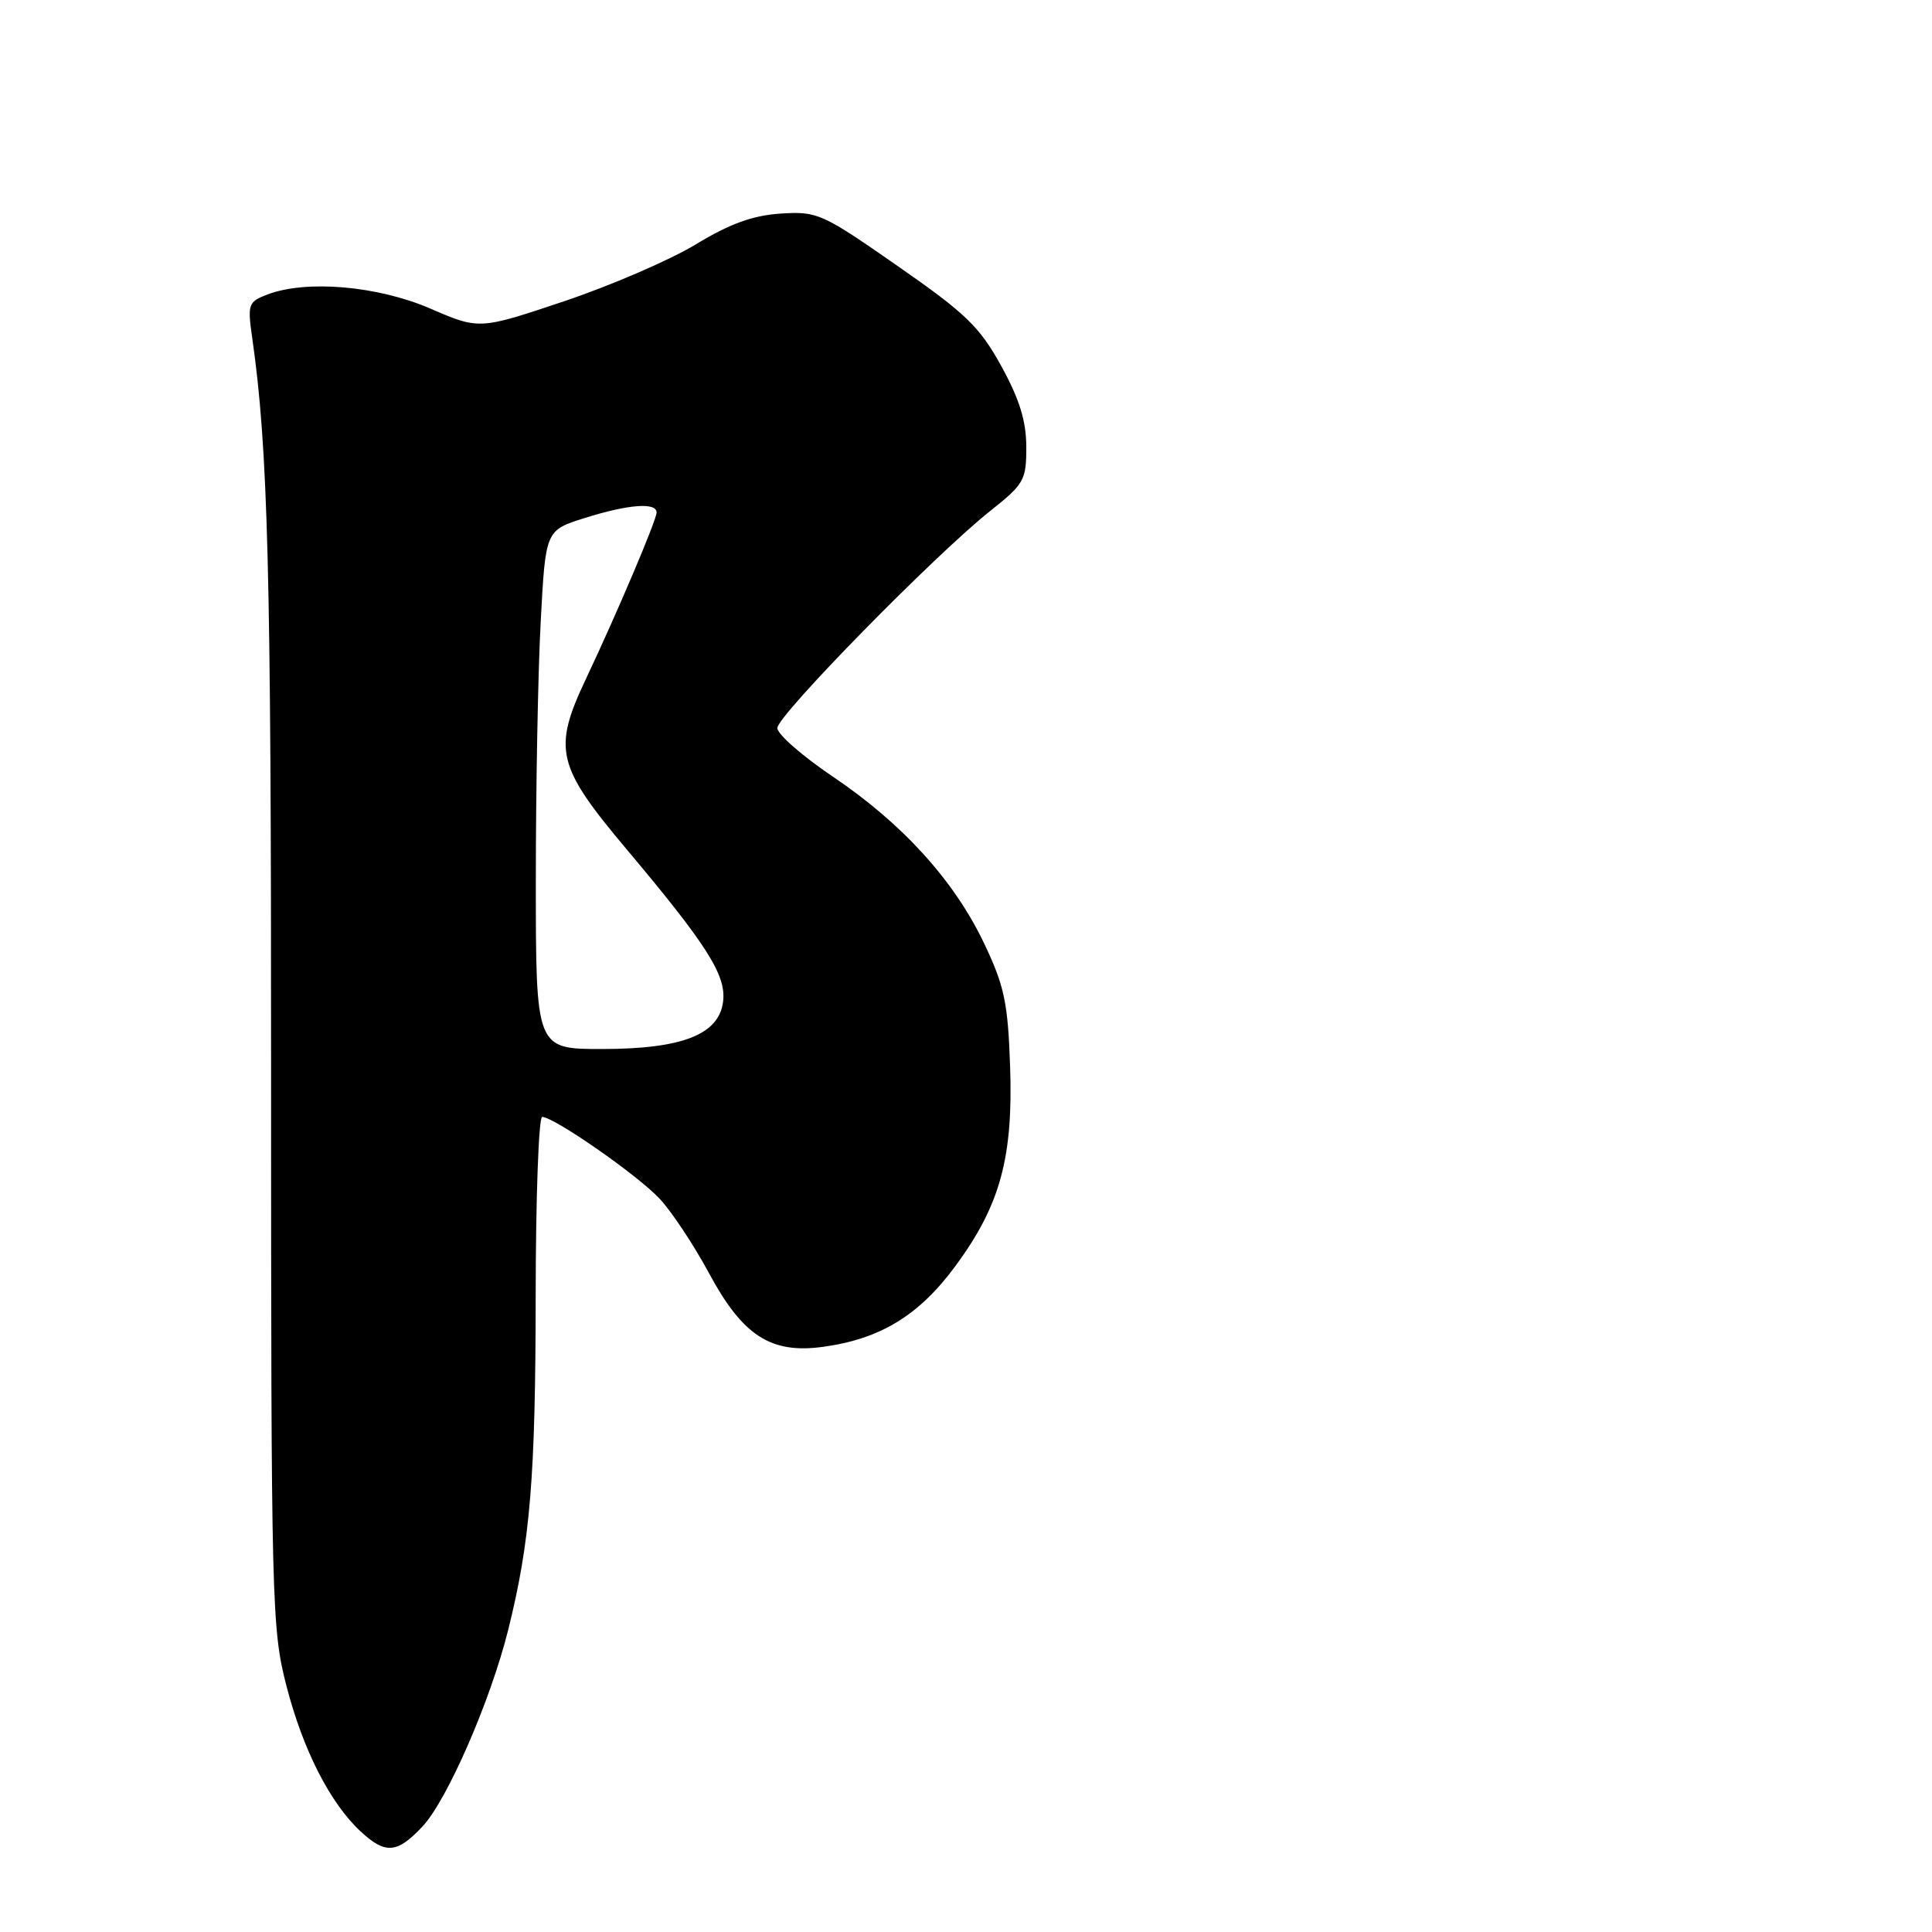 <?xml version="1.0" encoding="UTF-8" standalone="no"?>
<!DOCTYPE svg PUBLIC "-//W3C//DTD SVG 1.1//EN" "http://www.w3.org/Graphics/SVG/1.1/DTD/svg11.dtd" >
<svg xmlns="http://www.w3.org/2000/svg" xmlns:xlink="http://www.w3.org/1999/xlink" version="1.1" viewBox="0 0 256 256">
 <g >
 <path fill="currentColor"
d=" M 56.00 242.00 C 59.26 238.51 65.00 225.34 67.33 216.00 C 70.26 204.25 70.96 195.80 70.98 171.75 C 70.99 158.69 71.38 148.00 71.84 148.00 C 73.41 148.00 84.47 155.70 87.40 158.83 C 88.99 160.53 91.94 164.98 93.95 168.71 C 98.40 176.98 102.12 179.40 109.00 178.47 C 116.64 177.44 121.78 174.30 126.61 167.74 C 132.55 159.68 134.27 153.35 133.84 141.18 C 133.55 132.83 133.07 130.60 130.40 125.00 C 126.44 116.68 119.59 109.13 110.33 102.89 C 106.30 100.17 103.00 97.28 103.00 96.47 C 103.00 94.81 123.94 73.46 131.25 67.67 C 135.71 64.13 136.00 63.62 135.99 59.20 C 135.98 55.77 135.08 52.87 132.67 48.50 C 129.81 43.30 127.98 41.53 118.93 35.24 C 108.90 28.25 108.31 27.99 103.43 28.30 C 99.73 28.55 96.71 29.64 92.20 32.38 C 88.81 34.44 80.96 37.83 74.77 39.91 C 63.50 43.69 63.50 43.69 57.00 40.88 C 50.02 37.87 40.61 37.06 35.44 39.02 C 32.89 39.99 32.78 40.30 33.42 44.77 C 35.52 59.52 35.93 75.41 35.92 142.00 C 35.92 212.75 36.00 215.80 37.96 223.41 C 40.14 231.86 43.75 238.94 47.80 242.69 C 51.08 245.73 52.63 245.60 56.00 242.00 Z  M 71.00 116.66 C 71.00 104.37 71.29 88.90 71.65 82.29 C 72.29 70.27 72.29 70.27 77.48 68.64 C 83.26 66.82 87.00 66.53 87.00 67.91 C 87.00 68.90 81.79 81.18 77.62 90.00 C 73.23 99.28 73.76 101.51 82.96 112.45 C 93.68 125.20 96.22 129.20 95.82 132.66 C 95.32 137.07 90.44 139.00 79.75 139.00 C 71.00 139.00 71.00 139.00 71.00 116.66 Z "/>
</g>
</svg>